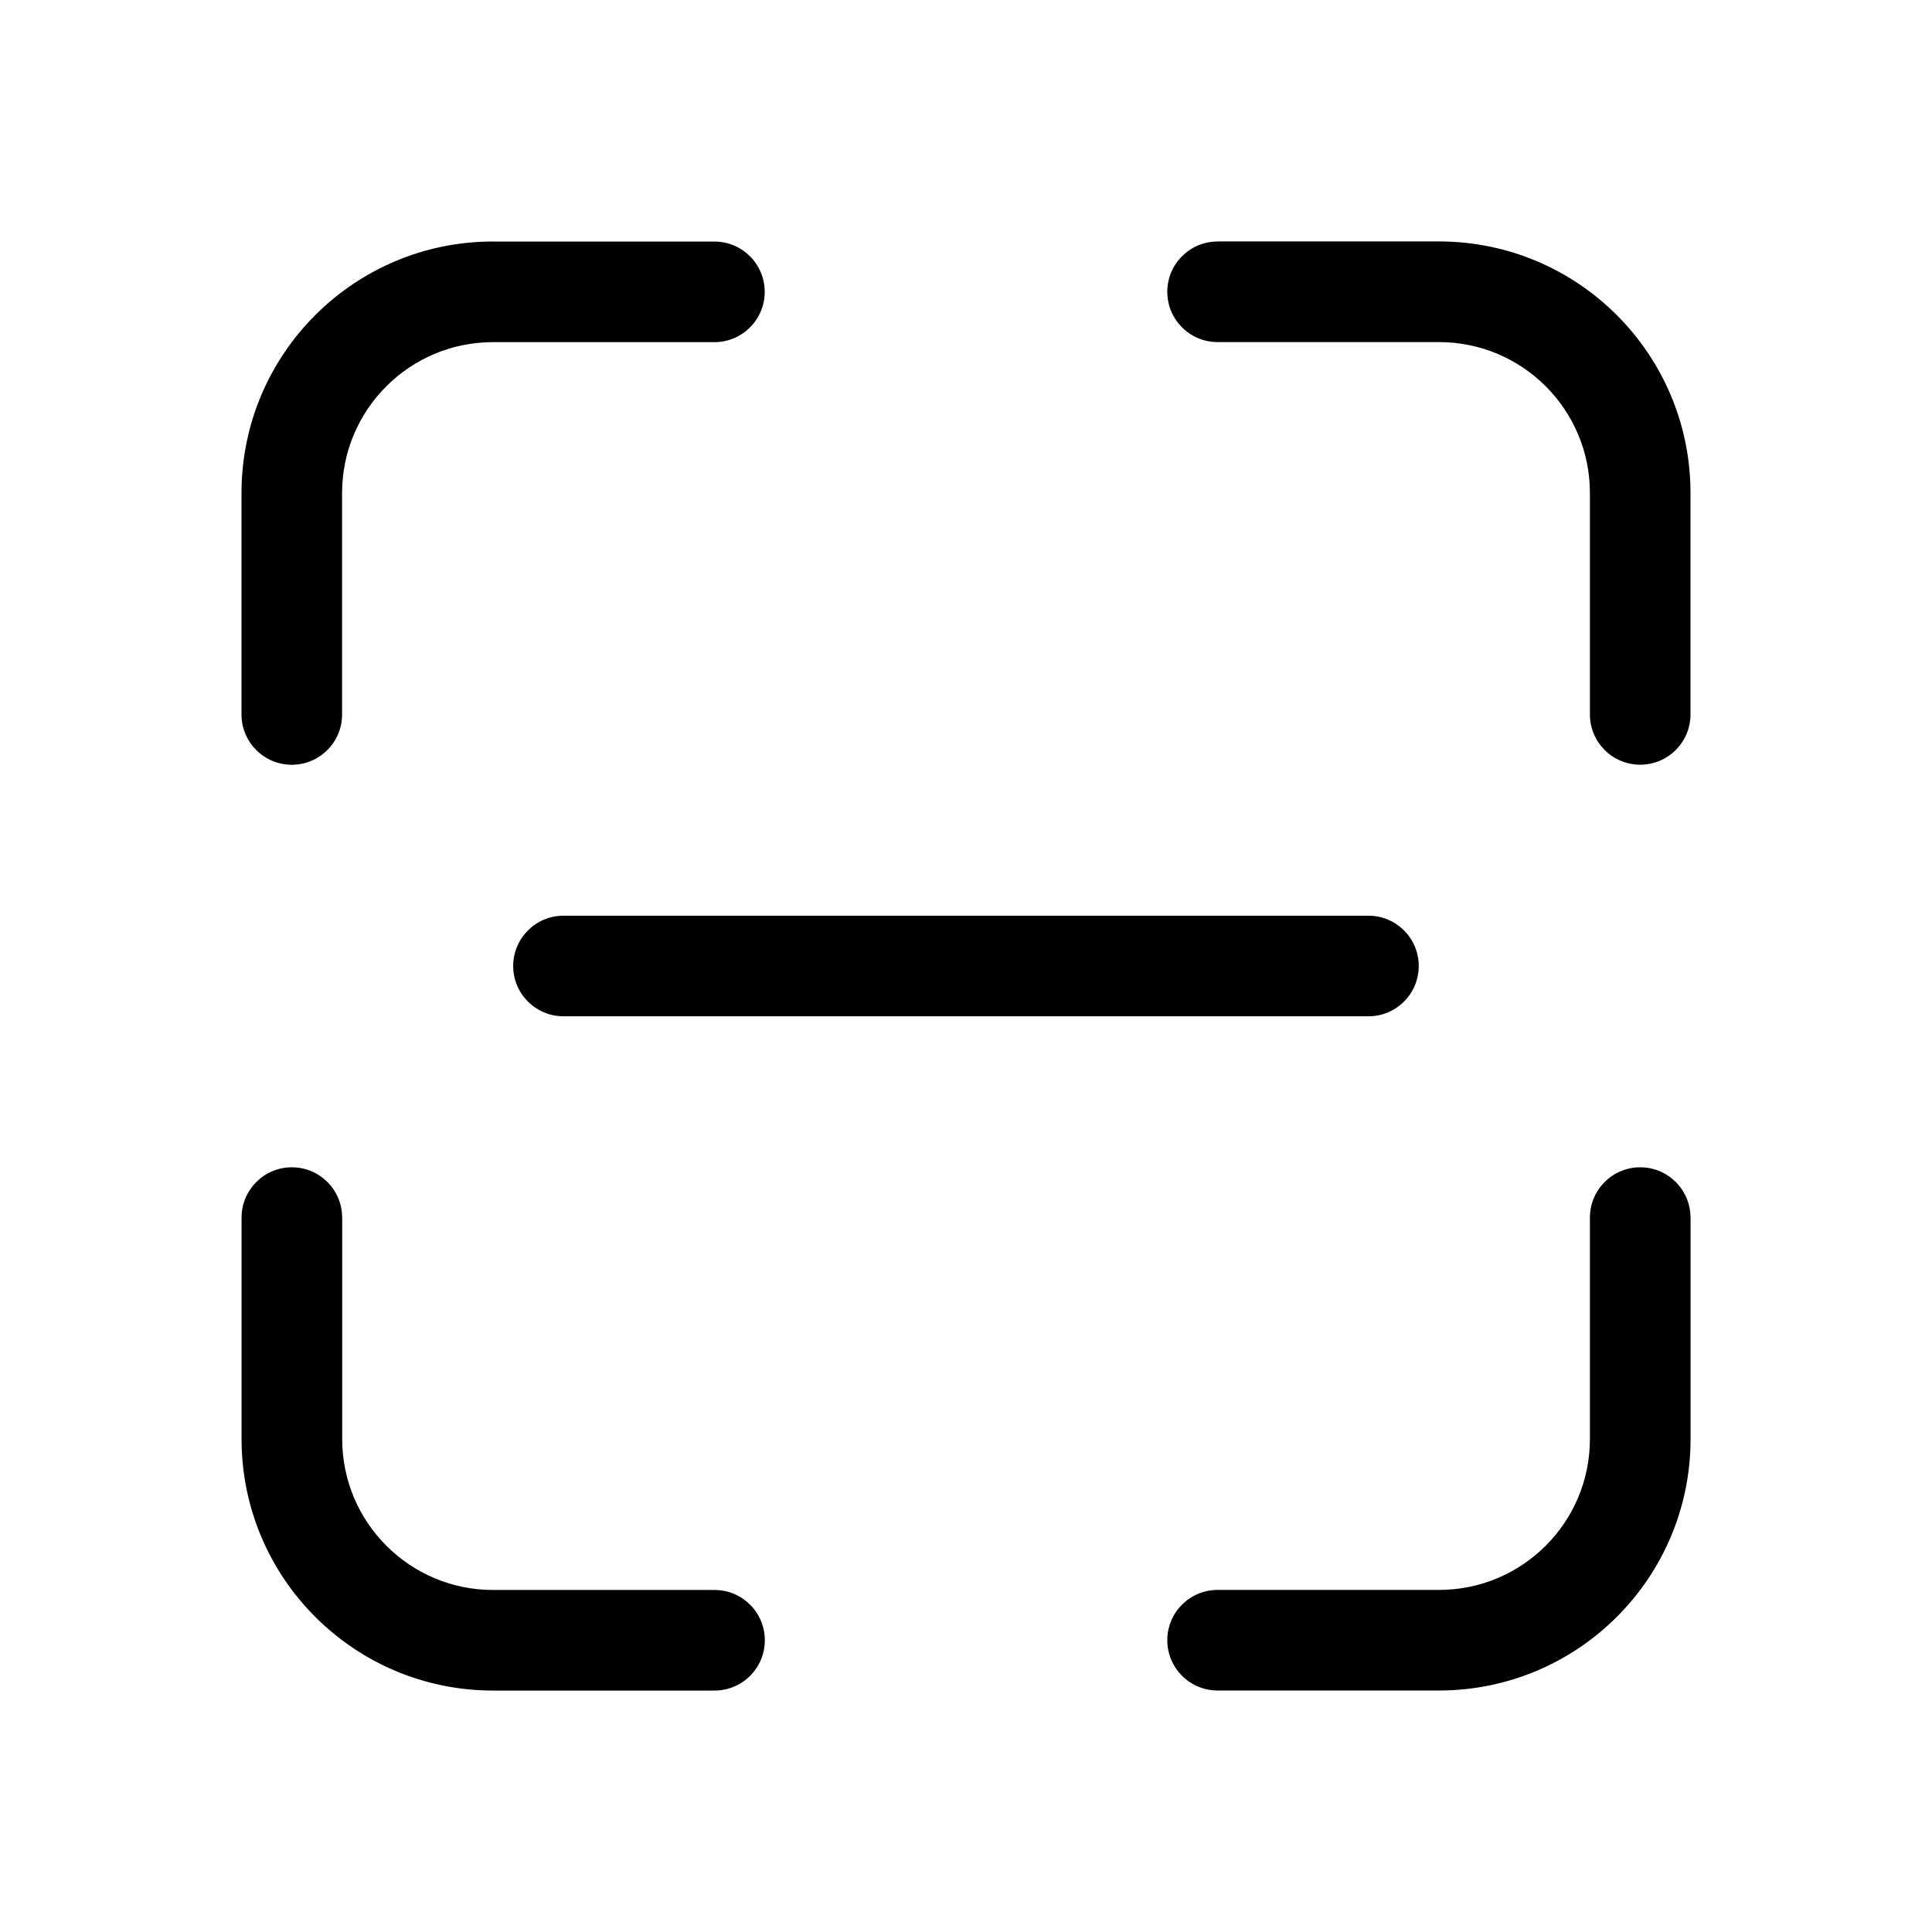 <!-- Generated by IcoMoon.io -->
<svg version="1.1" xmlns="http://www.w3.org/2000/svg" width="32" height="32" viewBox="0 0 32 32">
<title>scan-dash-regular</title>
<path d="M8.167 4c-2.301 0-4.167 1.865-4.167 4.167v0 3.667c0 0.46 0.373 0.833 0.833 0.833s0.833-0.373 0.833-0.833v0-3.667c0-1.381 1.119-2.5 2.5-2.5v0h3.667c0.46 0 0.833-0.373 0.833-0.833s-0.373-0.833-0.833-0.833v0h-3.667zM20.167 4c-0.46 0-0.833 0.373-0.833 0.833s0.373 0.833 0.833 0.833v0h3.667c1.381 0 2.5 1.119 2.5 2.5v0 3.667c0 0.46 0.373 0.833 0.833 0.833s0.833-0.373 0.833-0.833v0-3.667c0-2.301-1.865-4.167-4.167-4.167v0h-3.667zM5.667 20.167c0-0.46-0.373-0.833-0.833-0.833s-0.833 0.373-0.833 0.833v0 3.667c0 2.301 1.865 4.167 4.167 4.167v0h3.667c0.46 0 0.833-0.373 0.833-0.833s-0.373-0.833-0.833-0.833v0h-3.667c-1.381 0-2.5-1.119-2.5-2.5v0-3.667zM28 20.167c0-0.46-0.373-0.833-0.833-0.833s-0.833 0.373-0.833 0.833v0 3.667c0 1.381-1.119 2.5-2.5 2.5v0h-3.667c-0.46 0-0.833 0.373-0.833 0.833s0.373 0.833 0.833 0.833v0h3.667c2.301 0 4.167-1.865 4.167-4.167v0-3.667zM9.333 15.167c-0.46 0-0.833 0.373-0.833 0.833s0.373 0.833 0.833 0.833v0h13.333c0.46 0 0.833-0.373 0.833-0.833s-0.373-0.833-0.833-0.833v0h-13.333z"></path>
</svg>
